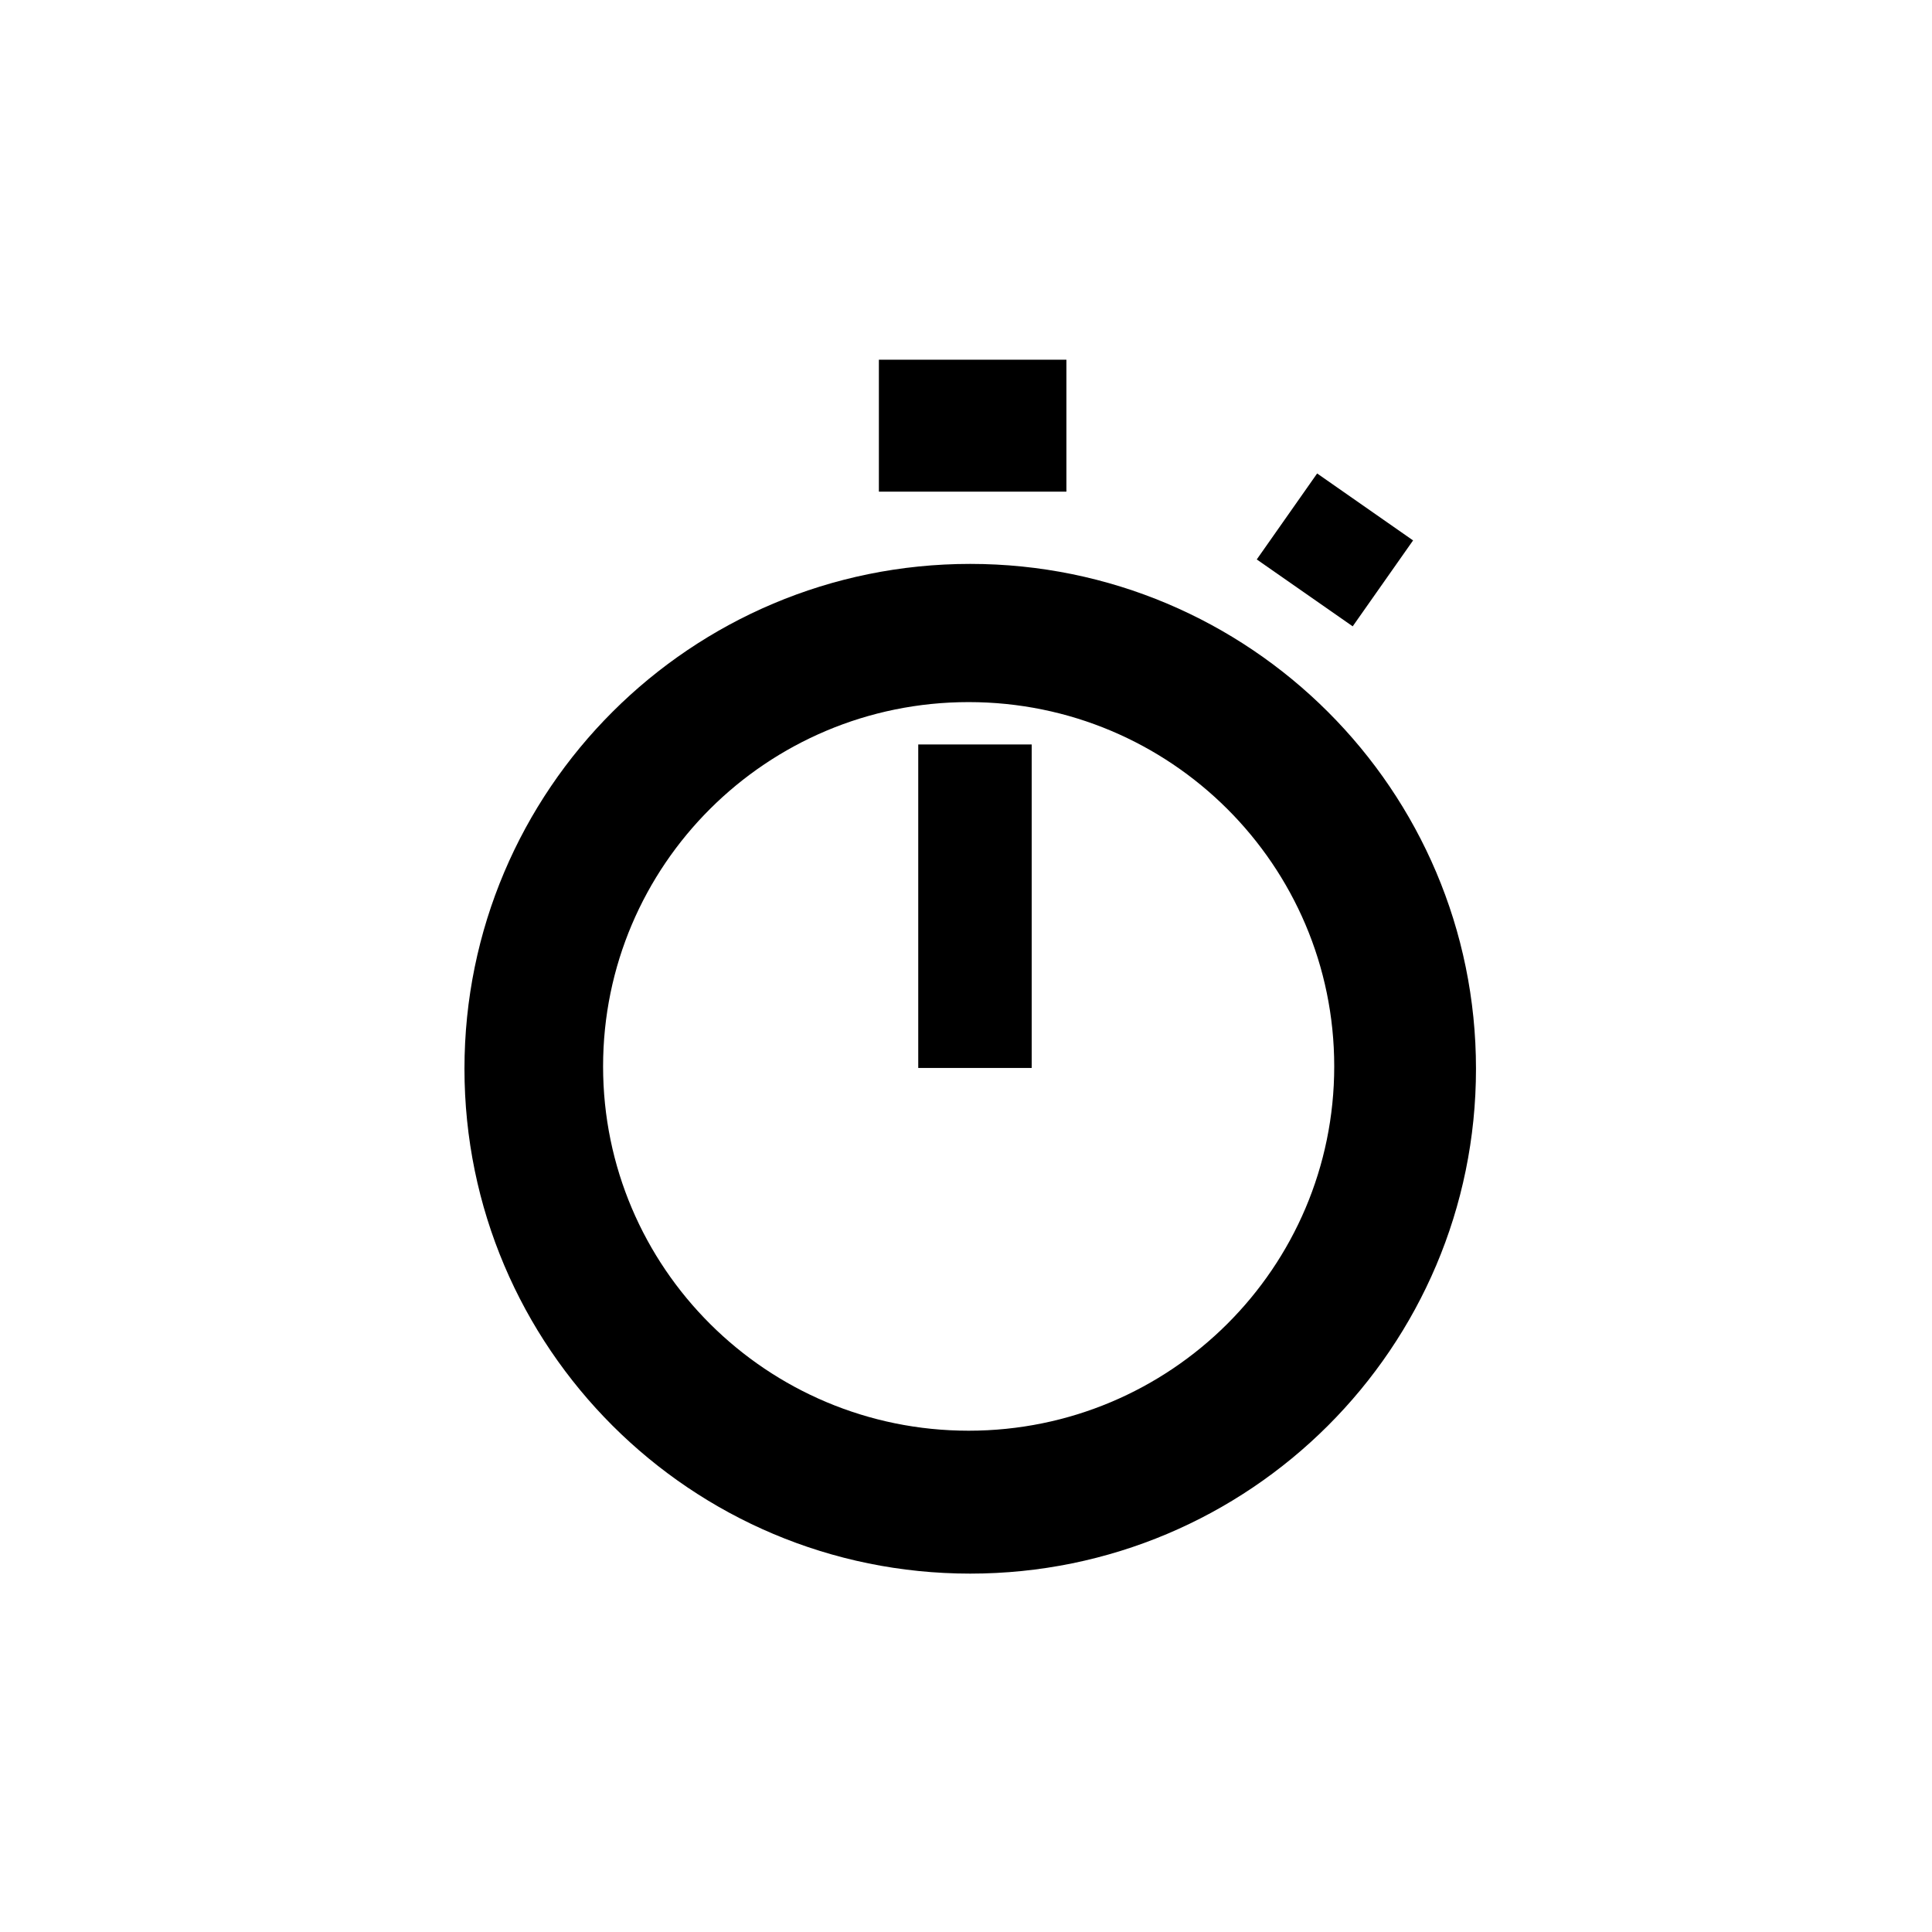 <svg xmlns="http://www.w3.org/2000/svg" viewBox="0 0 32 32" width="100%" height="100%"><path d="M16.07 9.34c-4.627 0-8.377 3.744-8.377 8.362s3.751 8.362 8.377 8.362c4.627 0 8.377-3.744 8.377-8.362S20.696 9.34 16.07 9.34zm-.026 14.357c-3.344 0-6.055-2.702-6.055-6.034s2.711-6.034 6.055-6.034 6.055 2.702 6.055 6.034c0 3.333-2.711 6.034-6.055 6.034z"/><path d="M15.209 12.331h1.879v5.358h-1.879v-5.358zM14.557 5.958h3.106v2.185h-3.106V5.958zM23.405 8.951l-1.589-1.109-1 1.424 1.589 1.108z"/></svg>